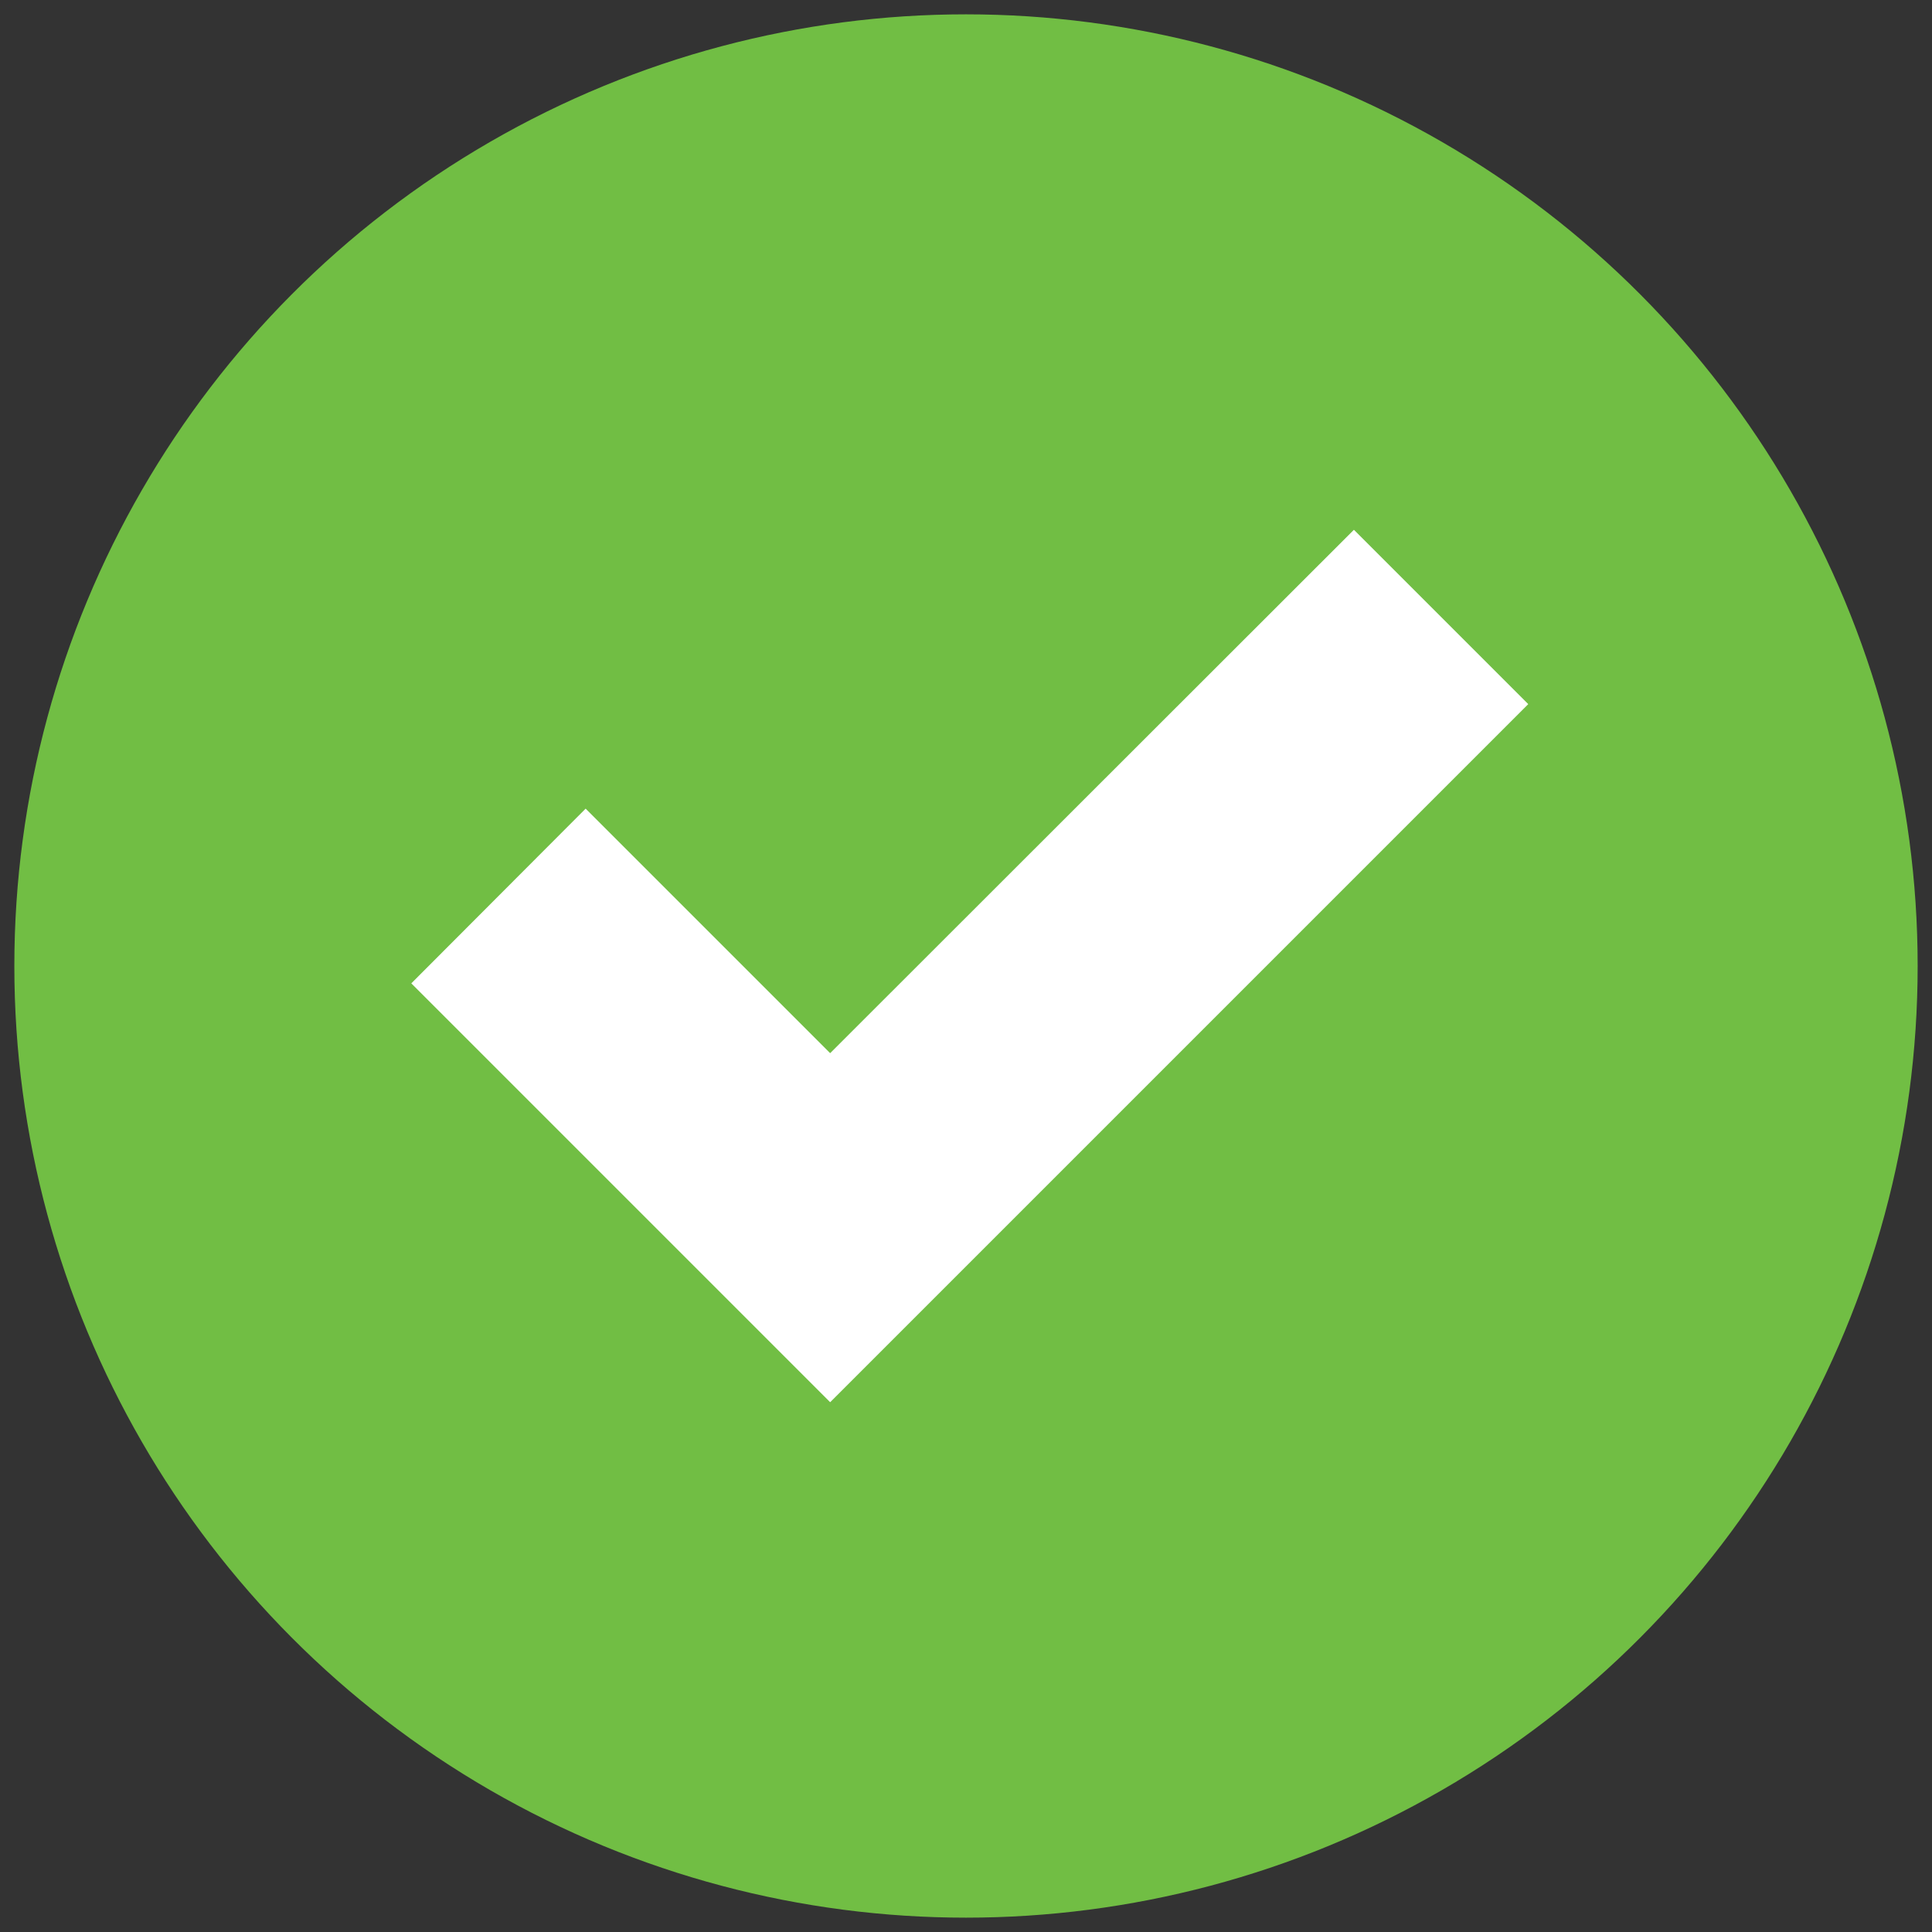 <svg id="Layer_1" xmlns="http://www.w3.org/2000/svg" viewBox="0 0 512 512"><rect x="0" y="0" width="512" height="512" fill="#333333" stroke="none"/><style>.st0{fill:#71be44}.st1{fill:#fff}</style><title/><circle class="st0" cx="256" cy="256" r="252.2"/><path class="st1" d="M358.8 140.4L220 279.1l-64.8-64.8-46.2 46.3 111 111 185-185-46.2-46.2z"/></svg>